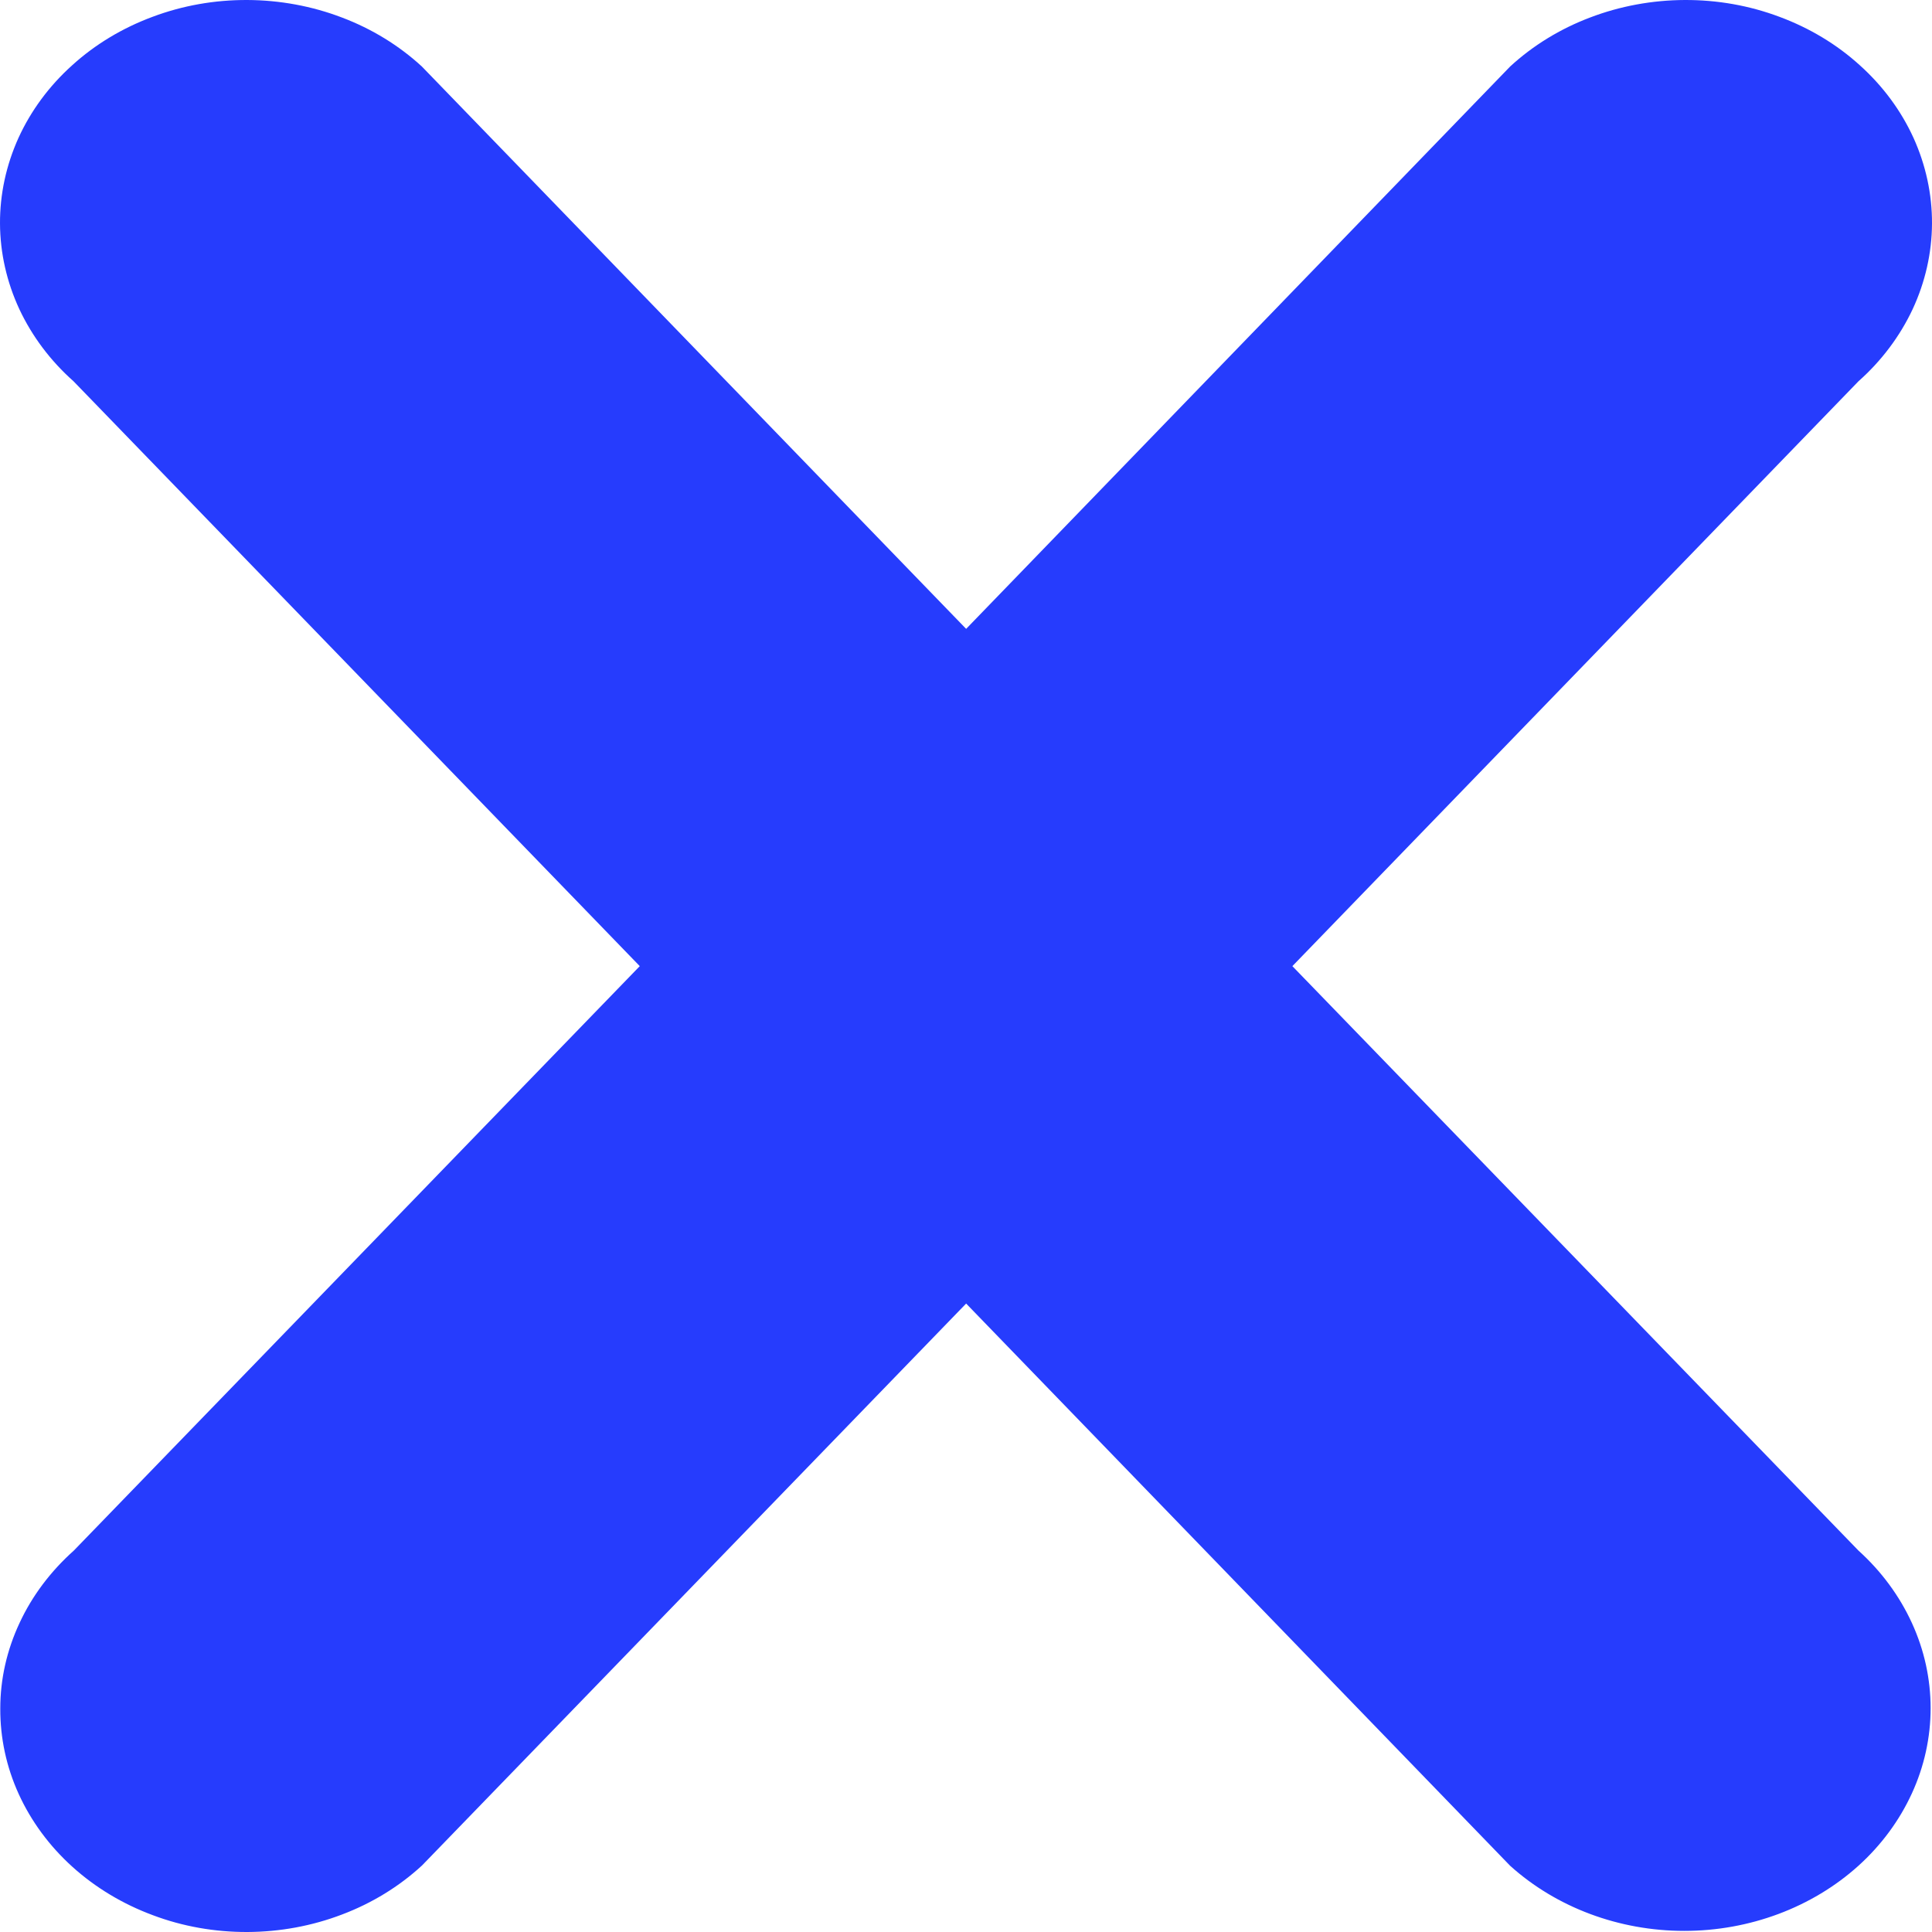 <svg width="14" height="14" viewBox="0 0 14 14" fill="none" xmlns="http://www.w3.org/2000/svg">
<path d="M13.467 13.52C13.132 13.822 12.678 13.992 12.205 13.992C11.732 13.992 11.278 13.822 10.943 13.52L7.001 9.446L3.058 13.518C2.893 13.67 2.696 13.791 2.479 13.873C2.262 13.956 2.029 13.999 1.793 14C1.558 14.001 1.324 13.96 1.107 13.878C0.889 13.797 0.691 13.678 0.524 13.527C0.358 13.377 0.226 13.198 0.136 13.001C0.046 12.804 0.001 12.593 0.002 12.38C0.002 12.167 0.05 11.956 0.142 11.76C0.233 11.564 0.367 11.386 0.535 11.236L4.636 7.001L0.533 2.763C0.365 2.614 0.232 2.436 0.14 2.24C0.049 2.044 0.001 1.833 1.47958e-05 1.62C-0.001 1.407 0.045 1.196 0.134 0.999C0.224 0.802 0.356 0.623 0.523 0.473C0.689 0.322 0.887 0.203 1.105 0.122C1.323 0.04 1.556 -0.001 1.792 1.33763e-05C2.027 0.001 2.261 0.044 2.478 0.127C2.695 0.209 2.892 0.33 3.057 0.482L7.001 4.557L10.943 0.482C11.108 0.33 11.305 0.209 11.522 0.127C11.739 0.044 11.973 0.001 12.208 1.33763e-05C12.444 -0.001 12.677 0.04 12.895 0.122C13.113 0.203 13.311 0.322 13.477 0.473C13.644 0.623 13.776 0.802 13.866 0.999C13.955 1.196 14.001 1.407 14 1.62C13.999 1.833 13.951 2.044 13.86 2.24C13.768 2.436 13.635 2.614 13.467 2.763L9.365 7.001L13.467 11.236C13.633 11.386 13.764 11.564 13.854 11.76C13.944 11.956 13.99 12.166 13.99 12.378C13.99 12.59 13.944 12.8 13.854 12.996C13.764 13.192 13.633 13.37 13.467 13.52Z" fill="#263CFD"/>
</svg>
